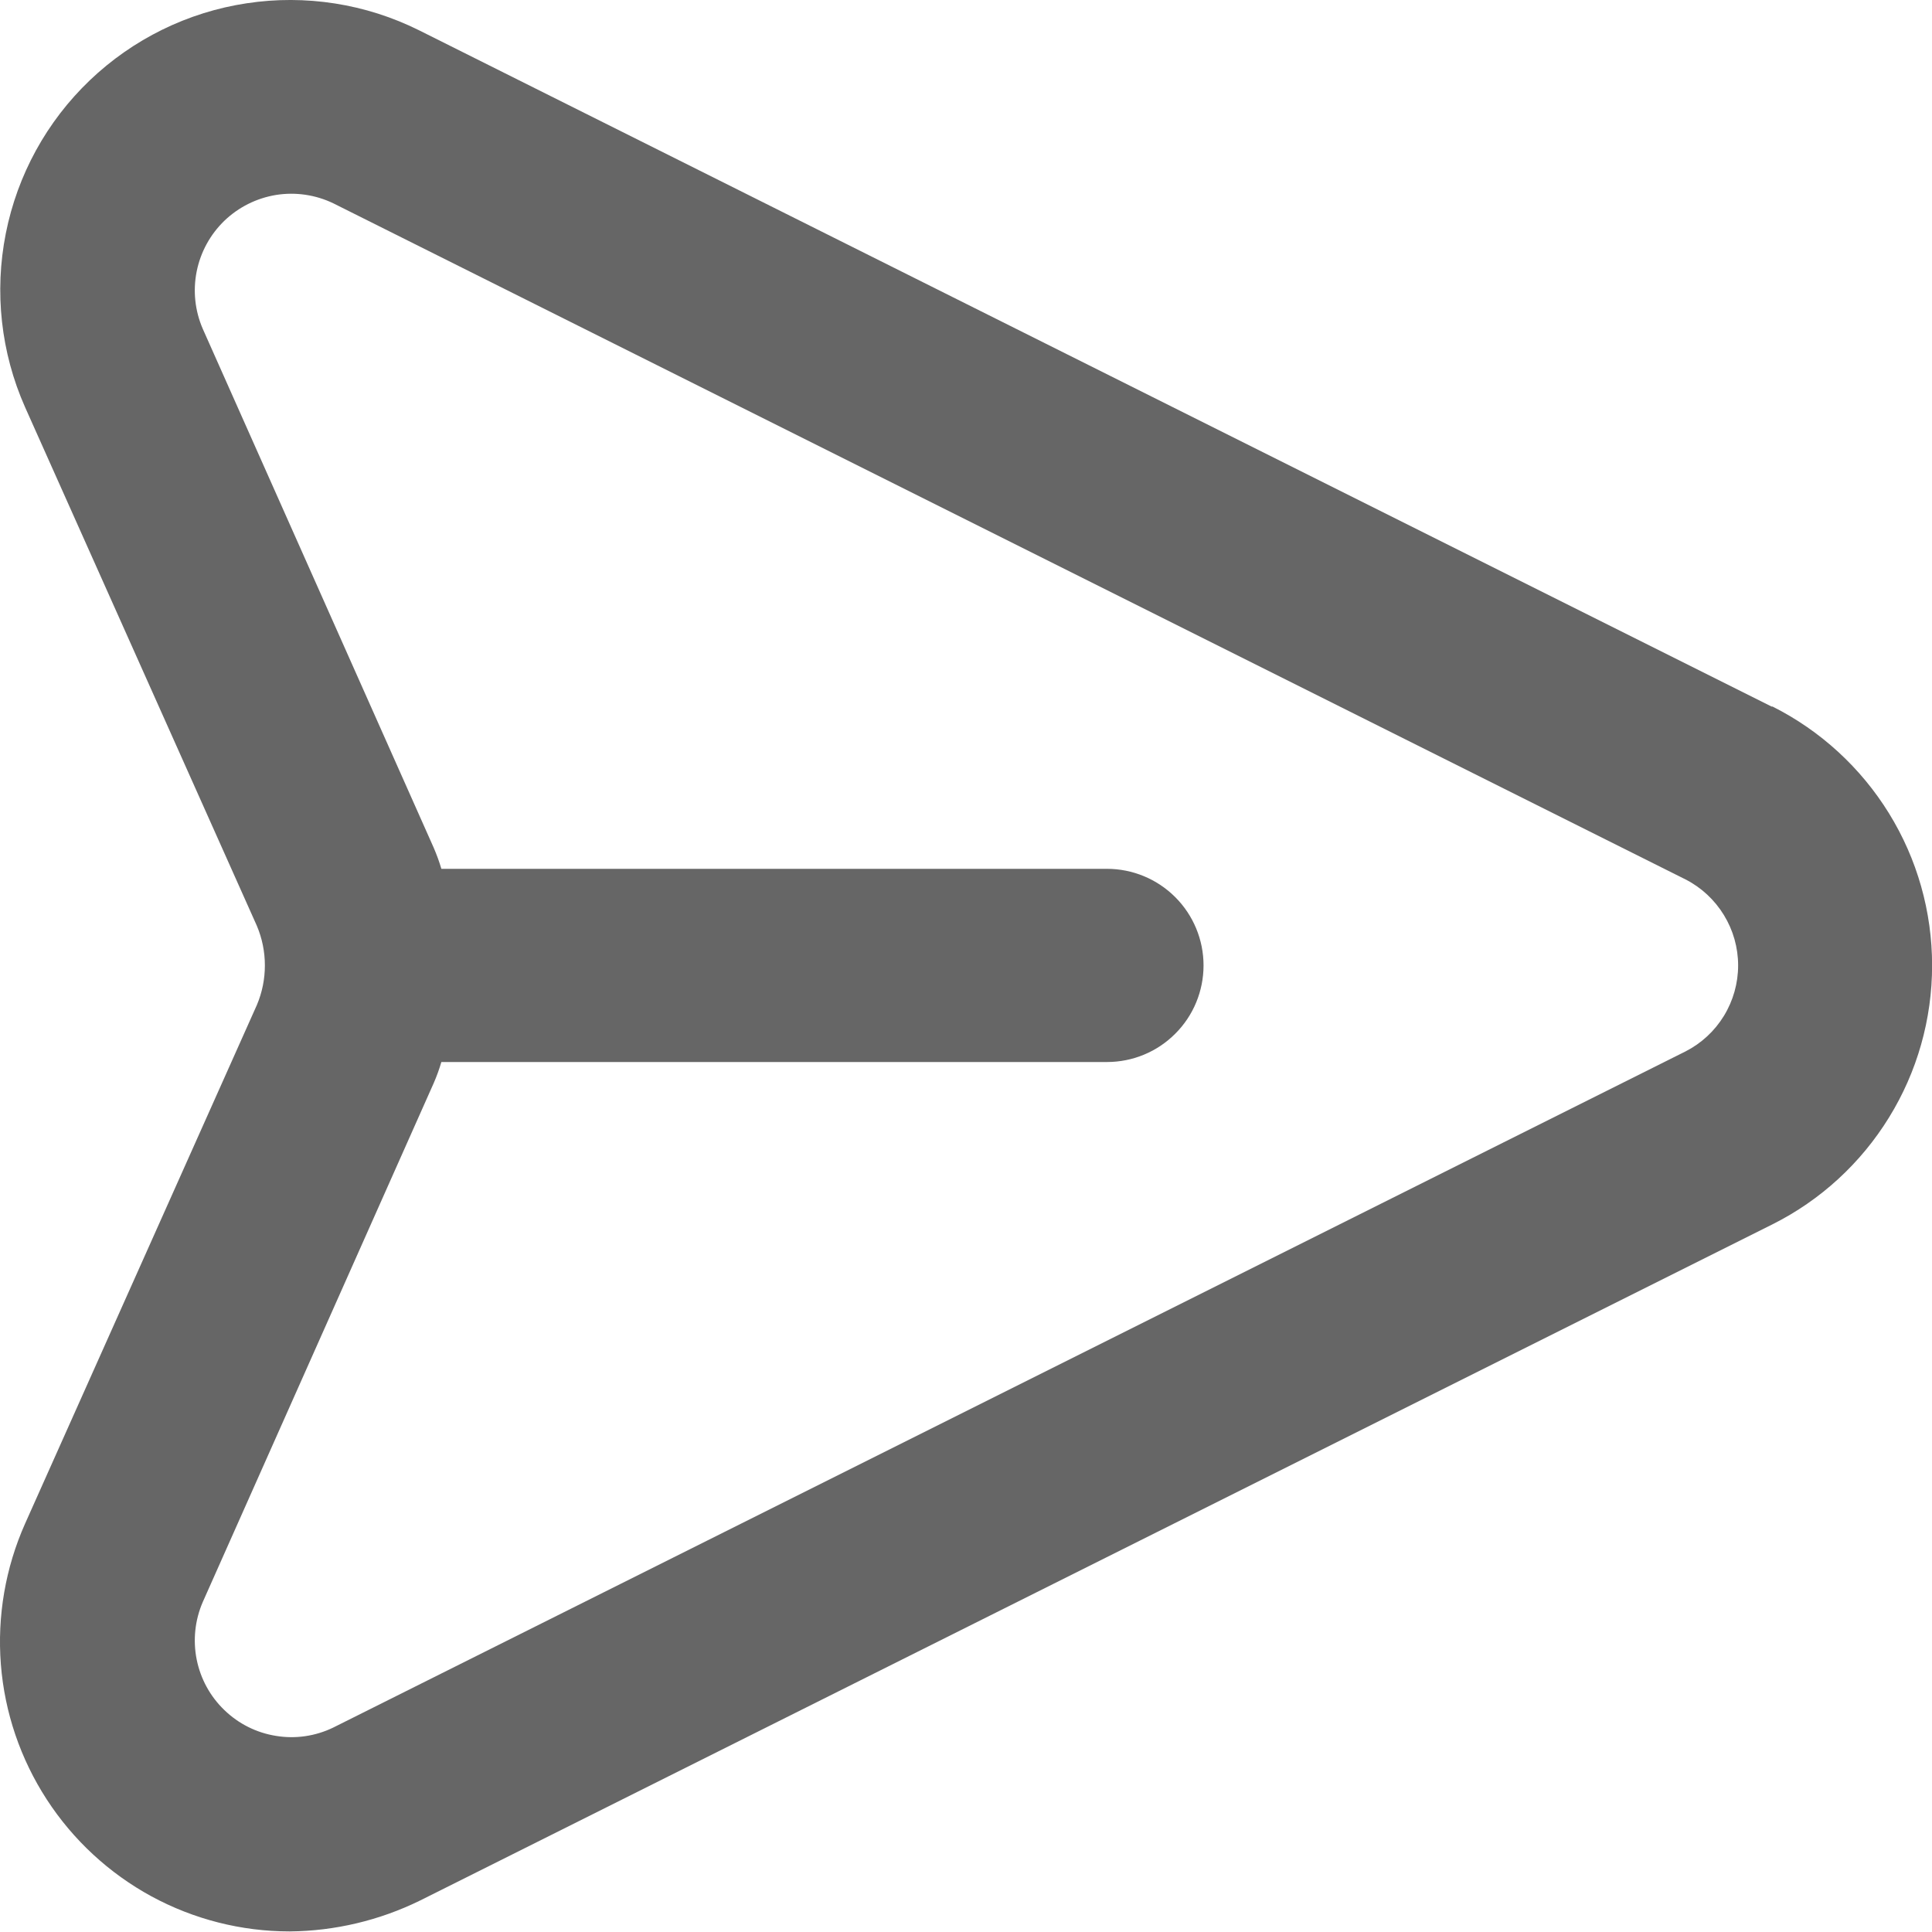 <svg width="20" height="20" viewBox="0 0 20 20" fill="none" xmlns="http://www.w3.org/2000/svg">
<path d="M18.339 7.314L4.339 0.314C3.787 0.039 3.163 -0.059 2.553 0.034C1.943 0.126 1.376 0.405 0.93 0.831C0.483 1.258 0.18 1.811 0.06 2.417C-0.06 3.022 0.009 3.65 0.259 4.214L2.659 9.584C2.714 9.714 2.742 9.853 2.742 9.994C2.742 10.135 2.714 10.274 2.659 10.404L0.259 15.774C0.056 16.231 -0.03 16.731 0.009 17.23C0.048 17.728 0.212 18.209 0.484 18.628C0.756 19.047 1.129 19.392 1.568 19.631C2.007 19.869 2.499 19.994 2.999 19.994C3.467 19.99 3.929 19.88 4.349 19.674L18.349 12.674C18.846 12.425 19.263 12.042 19.555 11.568C19.847 11.095 20.001 10.55 20.001 9.994C20.001 9.438 19.847 8.893 19.555 8.42C19.263 7.947 18.846 7.564 18.349 7.314H18.339ZM17.449 10.884L3.449 17.884C3.265 17.973 3.059 18.003 2.858 17.97C2.656 17.938 2.47 17.845 2.323 17.703C2.176 17.562 2.076 17.379 2.036 17.179C1.996 16.979 2.018 16.771 2.099 16.584L4.489 11.214C4.52 11.143 4.547 11.069 4.569 10.994H11.459C11.725 10.994 11.979 10.889 12.166 10.701C12.354 10.514 12.459 10.259 12.459 9.994C12.459 9.729 12.354 9.475 12.166 9.287C11.979 9.1 11.725 8.994 11.459 8.994H4.569C4.547 8.919 4.52 8.846 4.489 8.774L2.099 3.404C2.018 3.217 1.996 3.01 2.036 2.81C2.076 2.61 2.176 2.427 2.323 2.285C2.47 2.144 2.656 2.051 2.858 2.018C3.059 1.986 3.265 2.016 3.449 2.104L17.449 9.104C17.613 9.188 17.75 9.316 17.846 9.473C17.942 9.63 17.993 9.81 17.993 9.994C17.993 10.178 17.942 10.359 17.846 10.516C17.75 10.673 17.613 10.8 17.449 10.884Z" fill="#666666"/>
</svg>

